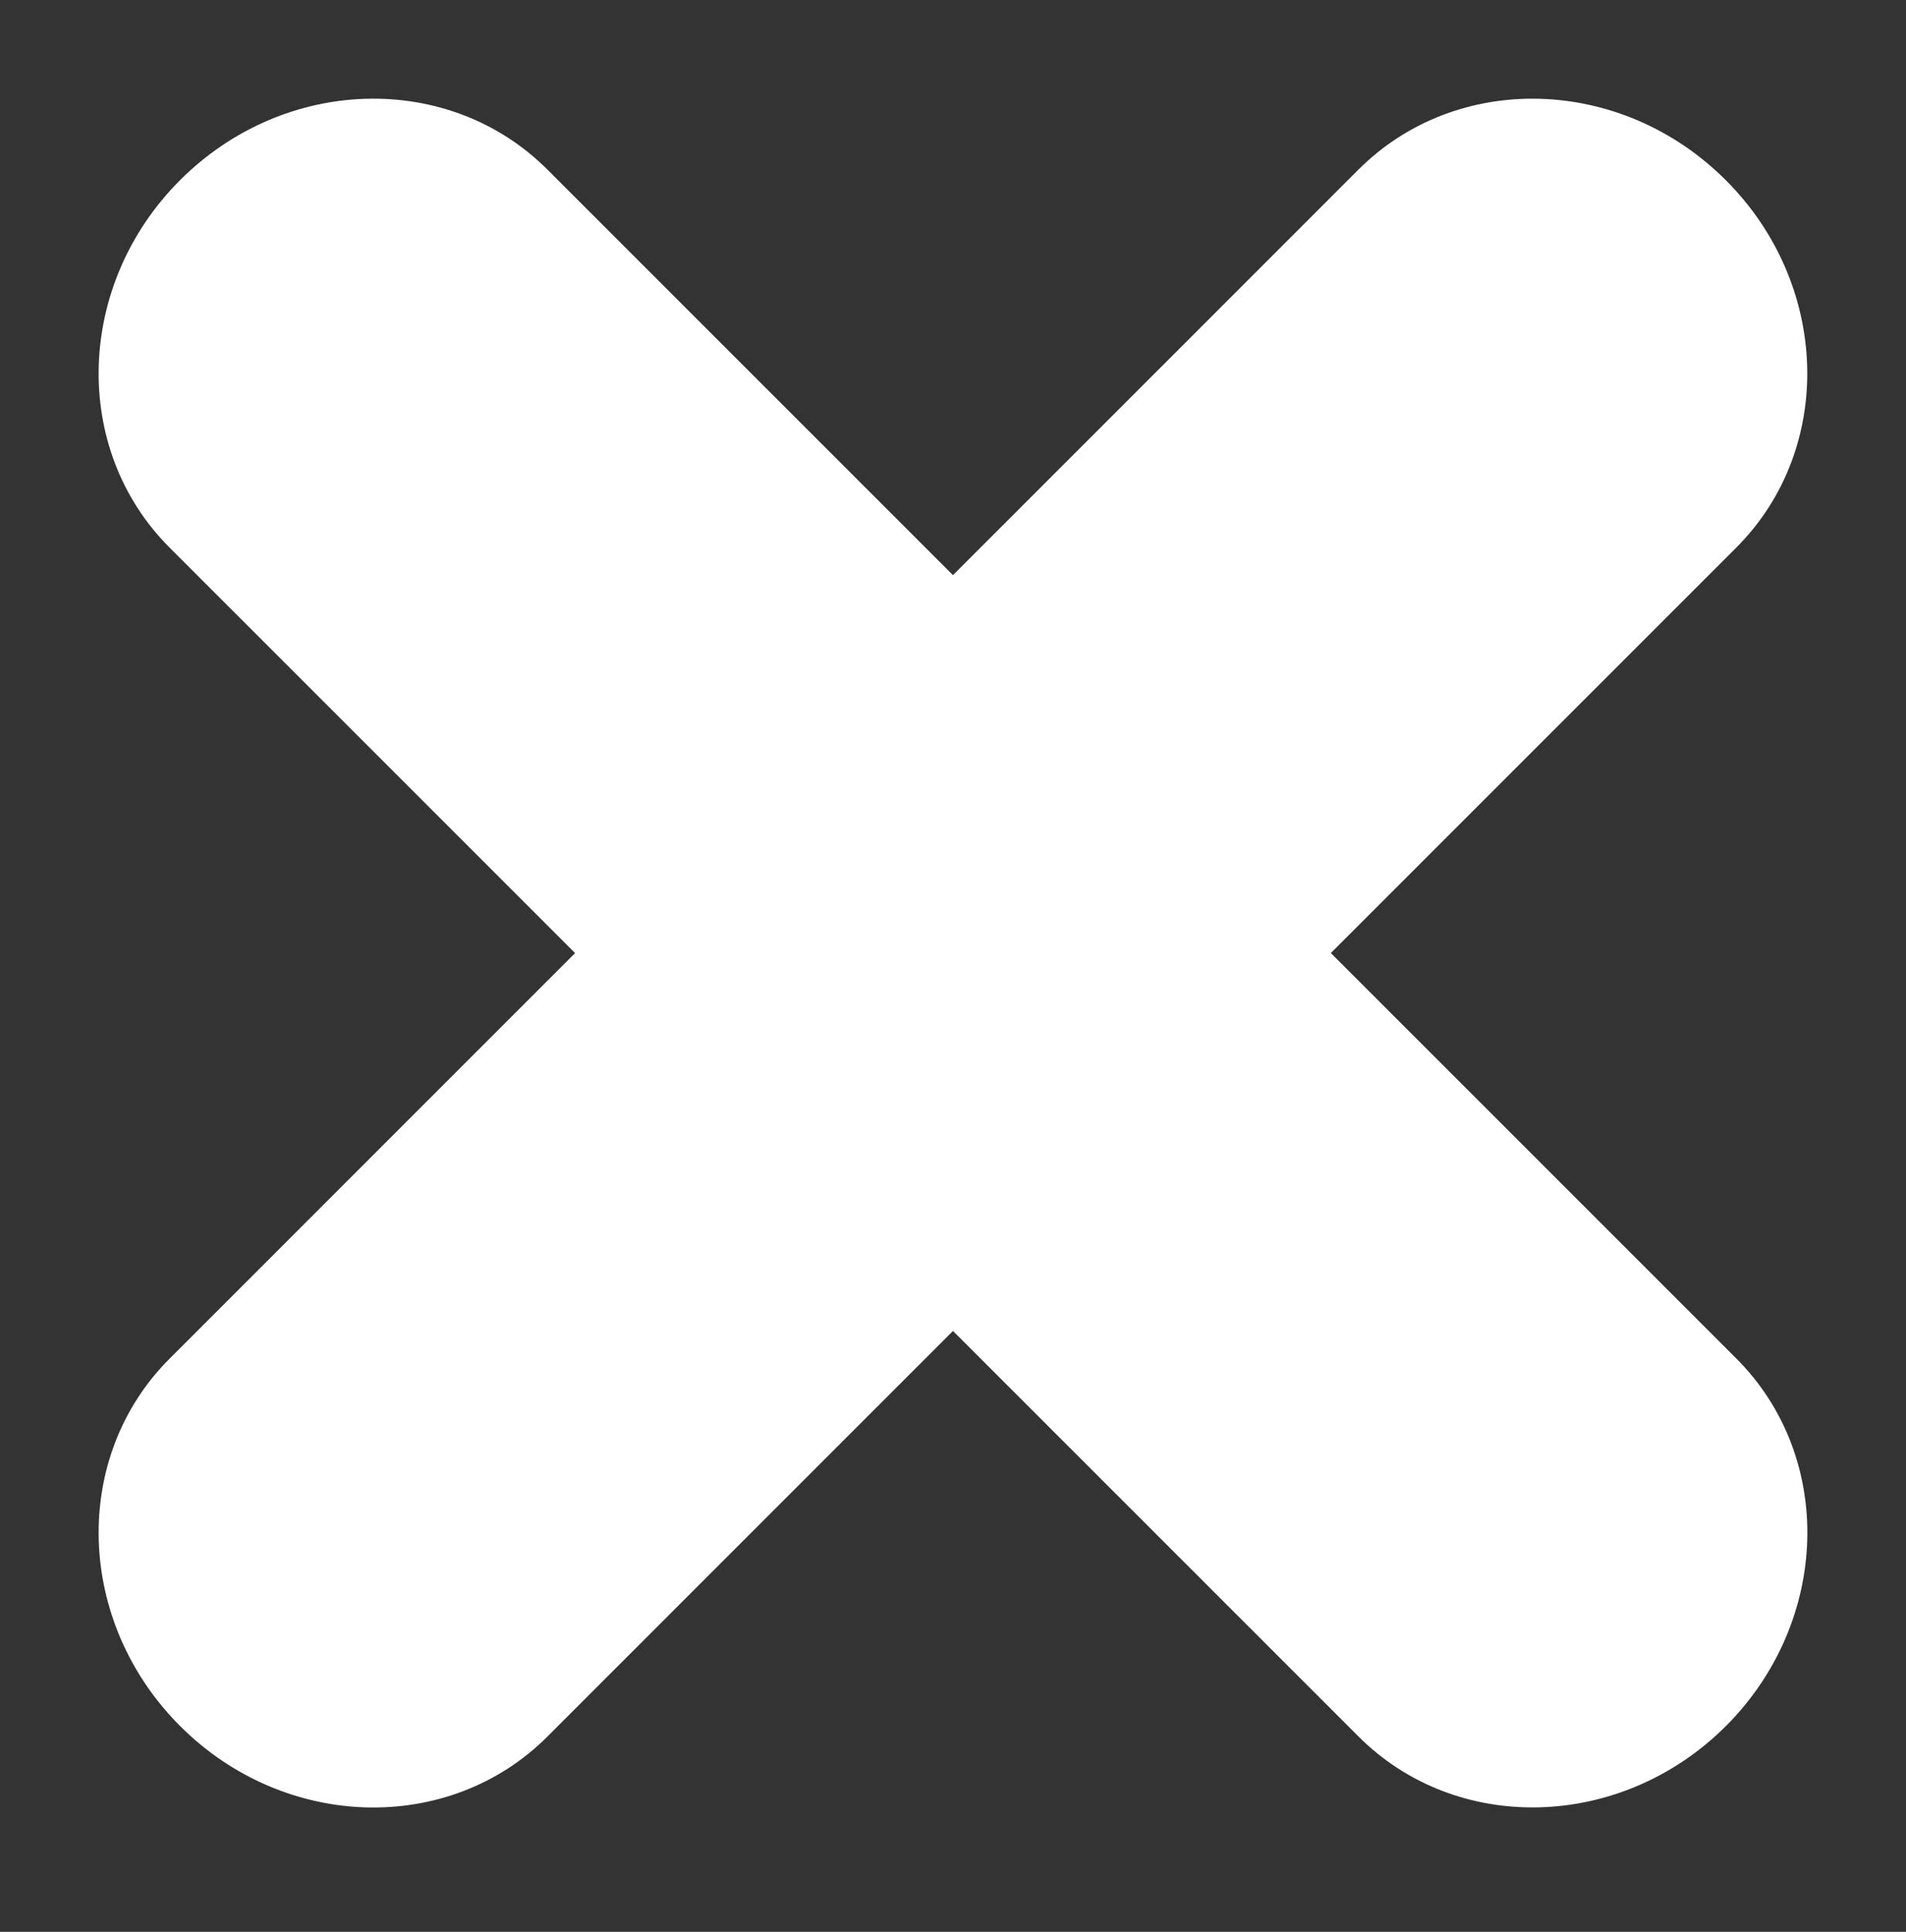 <?xml version="1.0" encoding="utf-8"?>
<!-- Generator: Adobe Illustrator 16.0.3, SVG Export Plug-In . SVG Version: 6.00 Build 0)  -->
<!DOCTYPE svg PUBLIC "-//W3C//DTD SVG 1.1//EN" "http://www.w3.org/Graphics/SVG/1.1/DTD/svg11.dtd">
<svg version="1.1" id="Layer_1" xmlns="http://www.w3.org/2000/svg" xmlns:xlink="http://www.w3.org/1999/xlink" x="0px" y="0px"
	 width="74px" height="75px" viewBox="0 0 74 75" enable-background="new 0 0 74 75" xml:space="preserve">
<rect x="0" y="0" width="74" height="75" fill="#333333" stroke="none"/>
<g>
	<path fill="#FFFFFF" d="M67.004,6.995c4.052,4.05,4.233,10.433,0.412,14.259L21.252,67.42c-3.825,3.826-10.21,3.64-14.258-0.408
		l0,0C2.942,62.96,2.756,56.575,6.582,52.749l46.16-46.165C56.57,2.759,62.952,2.943,67.004,6.995L67.004,6.995z"/>
	<path fill="#FFFFFF" d="M67.011,67.008c-4.052,4.049-10.44,4.234-14.263,0.412L6.578,21.254C2.756,17.428,2.945,11.04,6.99,6.995
		l0,0c4.052-4.052,10.433-4.237,14.262-0.412l46.164,46.163C71.244,56.575,71.056,62.956,67.011,67.008L67.011,67.008z"/>
</g>
</svg>
